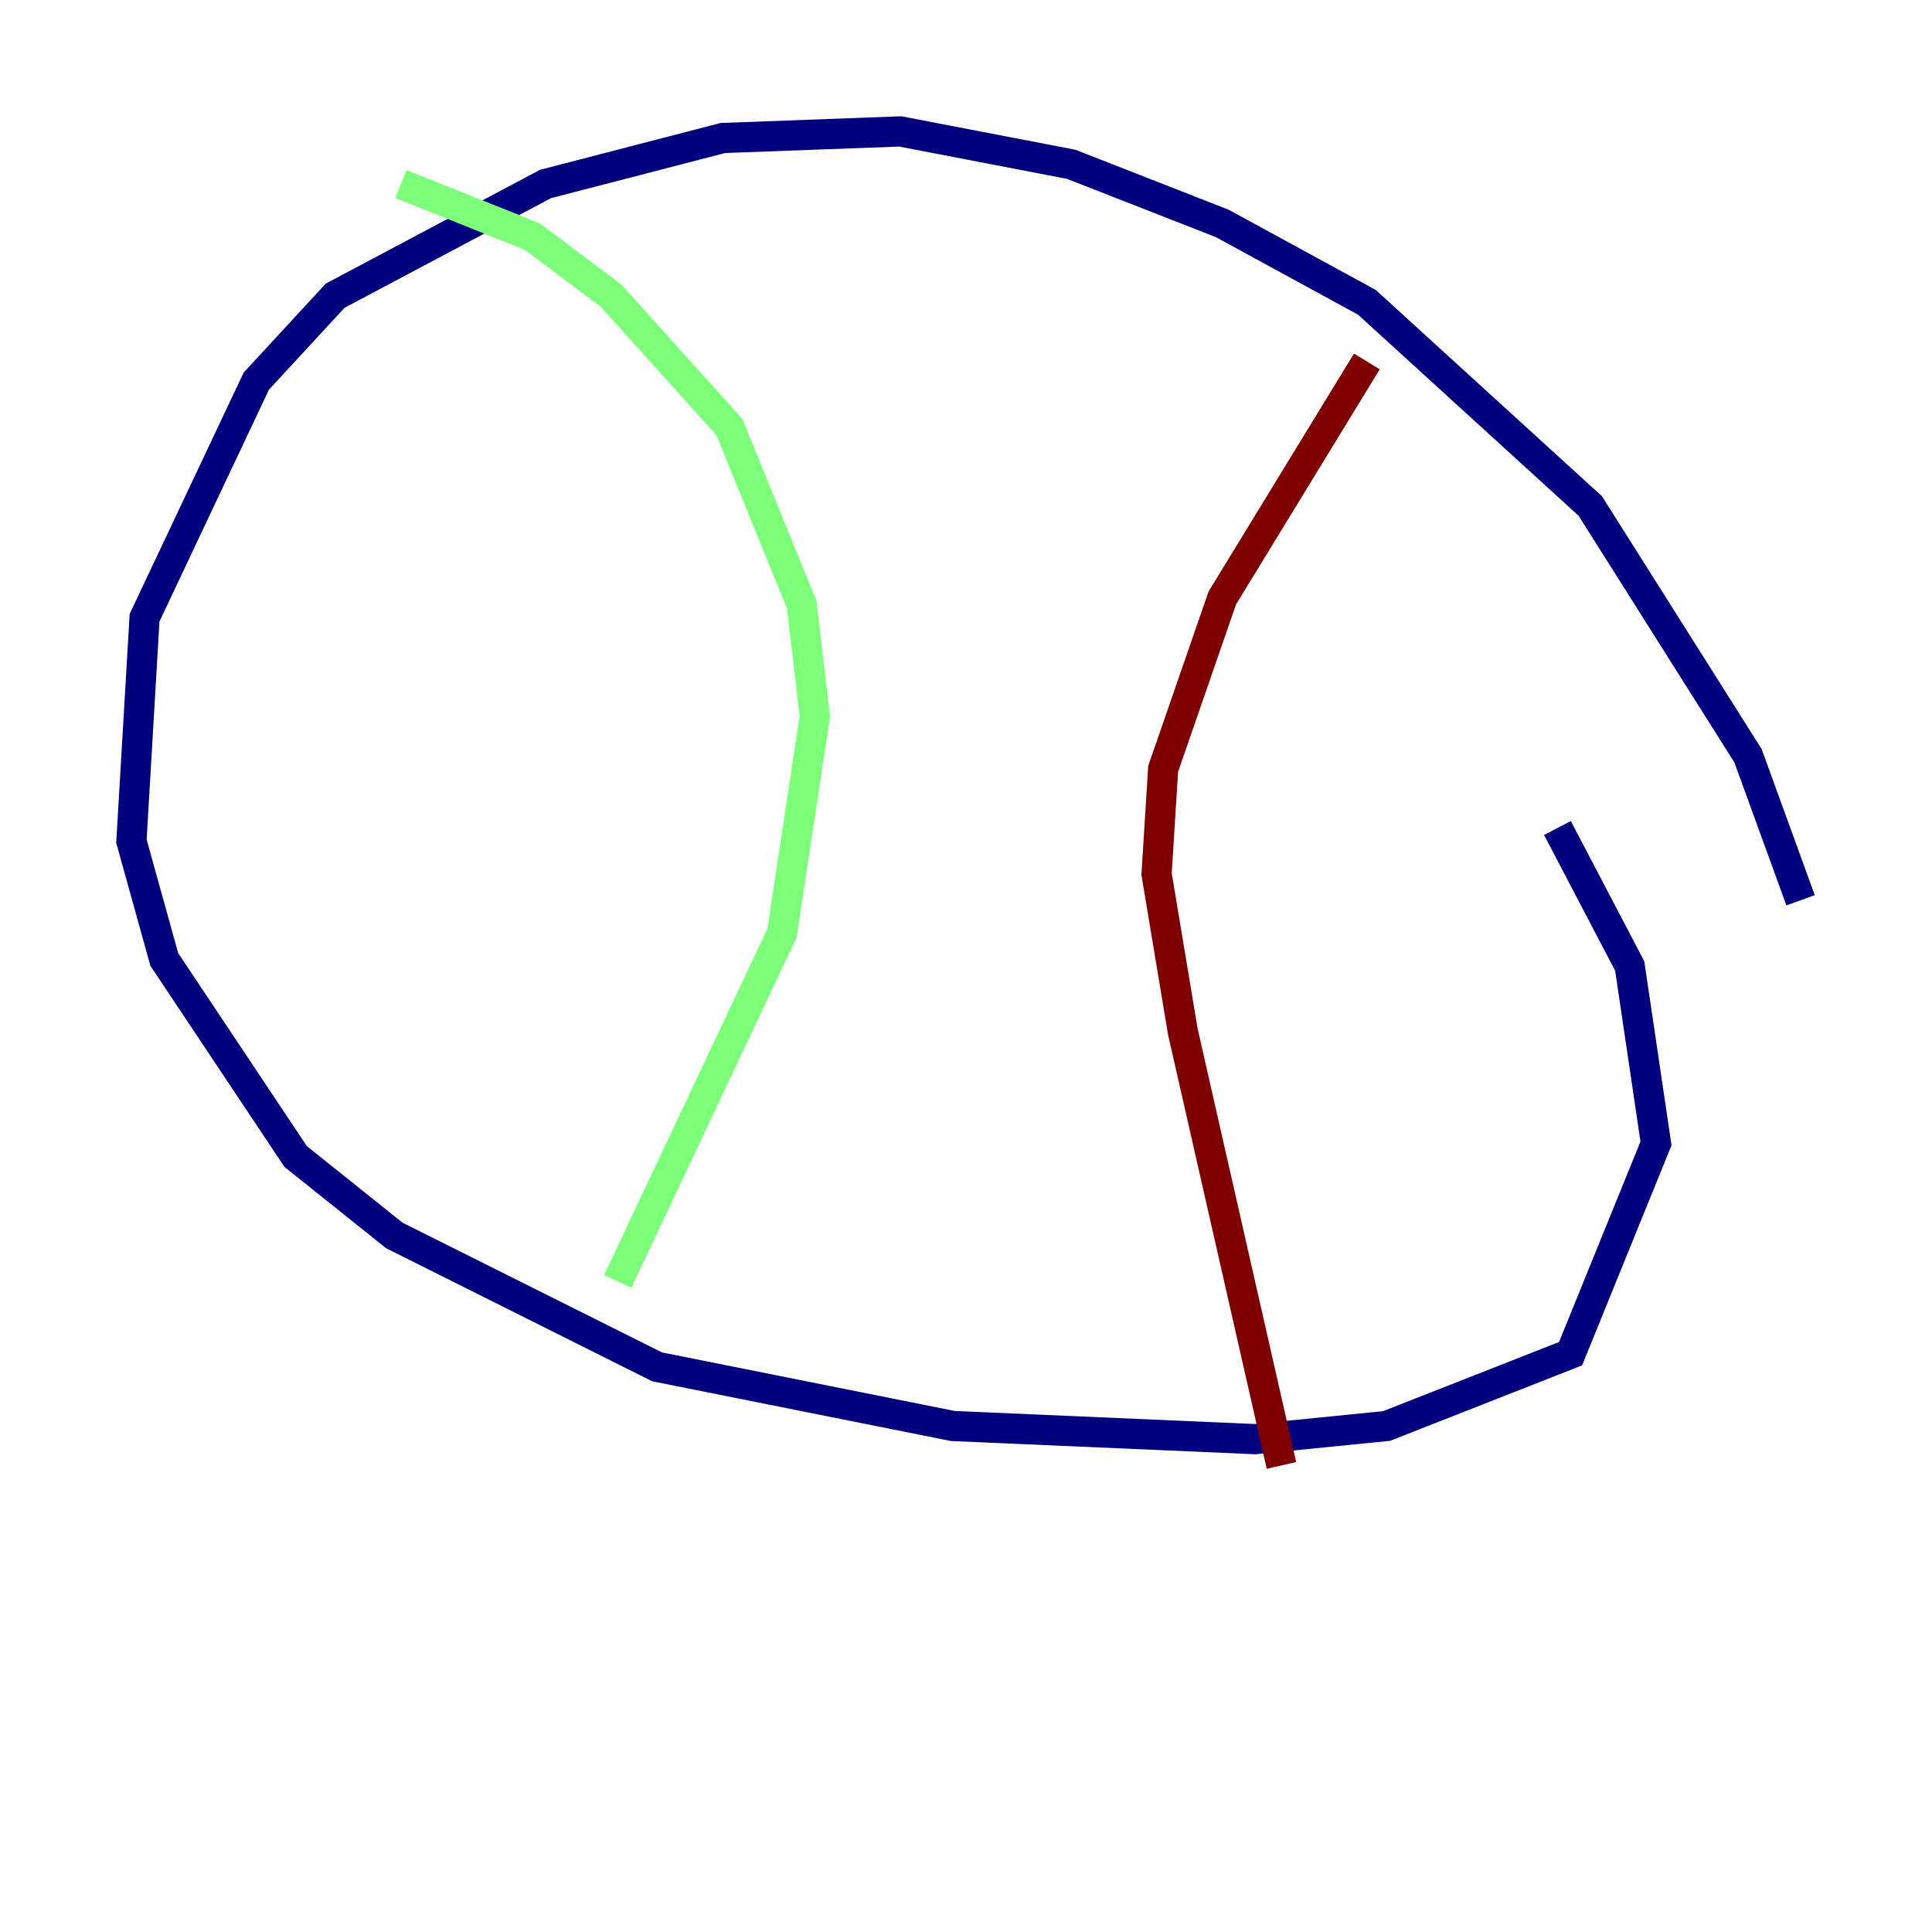 <?xml version="1.0" encoding="utf-8" ?>
<svg baseProfile="tiny" height="128" version="1.2" viewBox="0,0,128,128" width="128" xmlns="http://www.w3.org/2000/svg" xmlns:ev="http://www.w3.org/2001/xml-events" xmlns:xlink="http://www.w3.org/1999/xlink"><defs /><polyline fill="none" points="119.293,59.646 115.809,50.068 105.361,33.524 90.558,20.027 80.98,14.803 70.966,10.884 59.646,8.707 47.891,9.143 36.136,12.191 22.204,19.592 16.98,25.252 9.578,40.925 8.707,55.728 10.884,63.565 19.592,76.626 26.122,81.85 43.537,90.558 63.129,94.476 83.156,95.347 91.864,94.476 104.054,89.687 109.714,75.755 107.973,64.0 103.184,54.857" stroke="#00007f" stroke-width="2" /><polyline fill="none" points="26.558,12.191 35.265,15.674 40.49,19.592 48.327,28.299 53.116,40.054 53.986,47.456 51.809,61.823 40.925,84.898" stroke="#7cff79" stroke-width="2" /><polyline fill="none" points="90.558,23.946 80.98,39.619 77.061,50.939 76.626,57.905 78.367,68.354 84.898,97.088" stroke="#7f0000" stroke-width="2" /></svg>